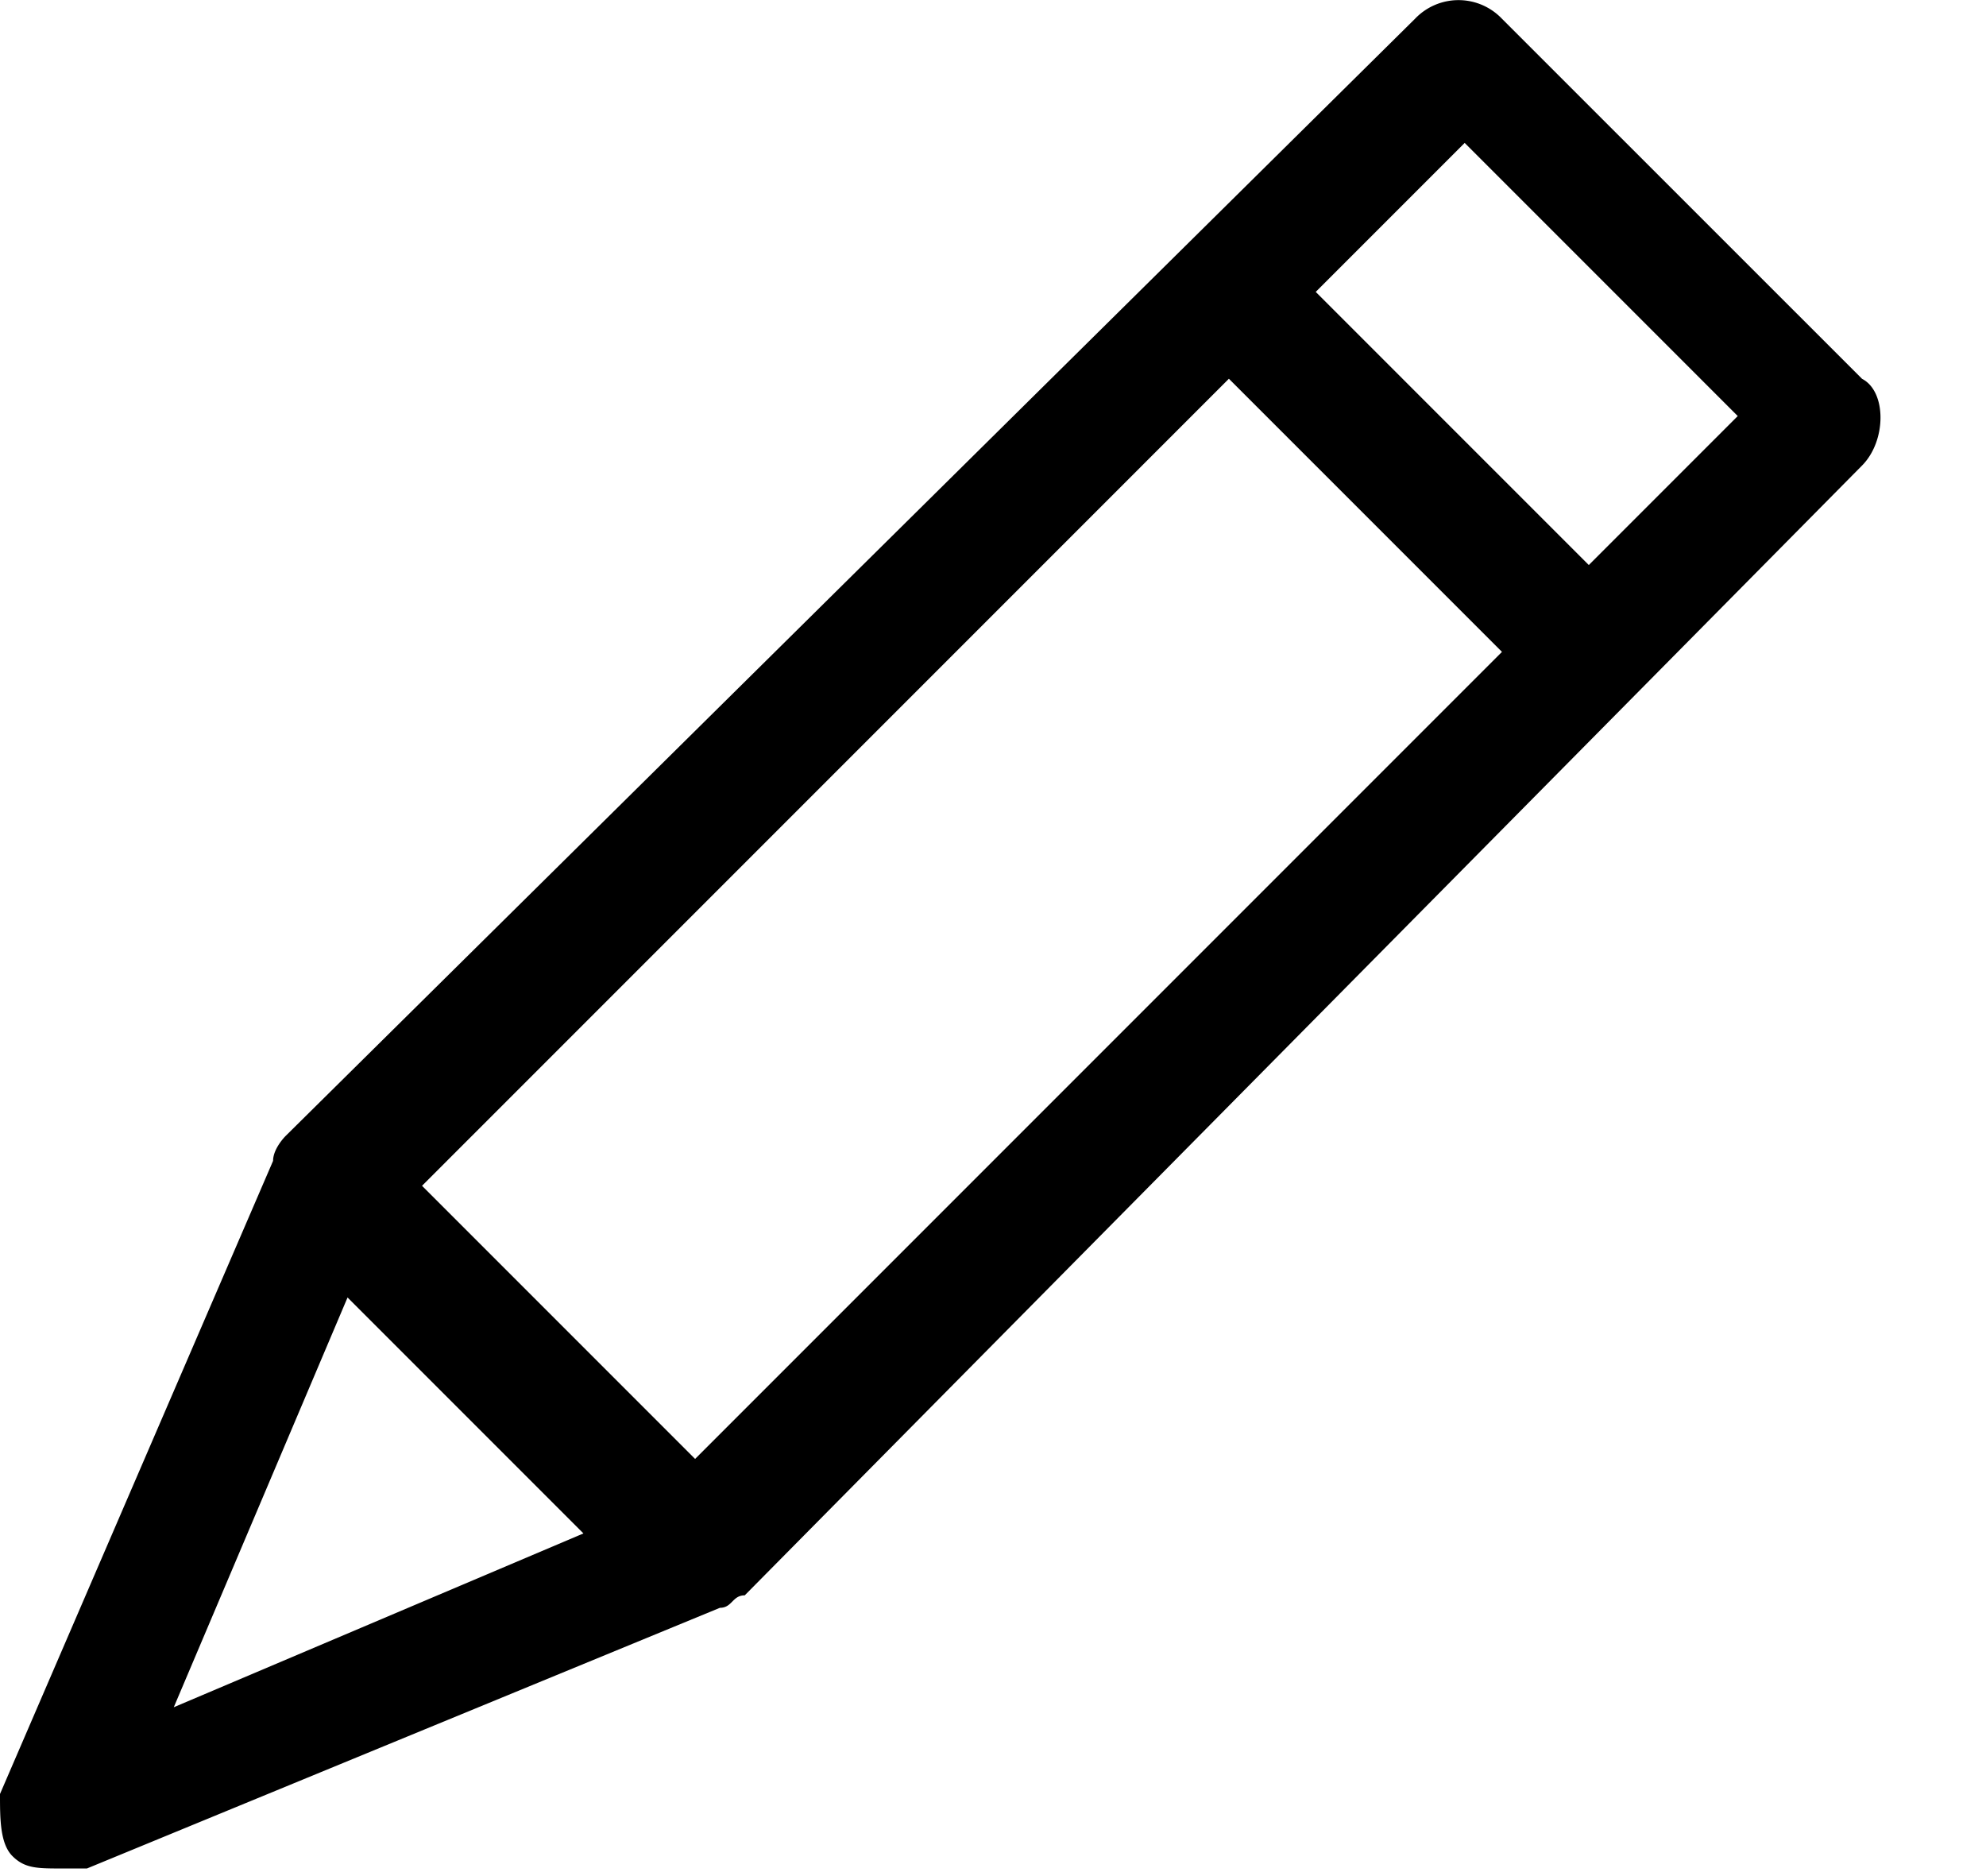 <svg width="18" height="17" viewBox="0 0 18 17" xmlns="http://www.w3.org/2000/svg"><path d="M16.875 3.431L13.613.17a.544.544 0 0 0-.788 0L2.588 10.294s-.113.112-.113.225L0 16.256c0 .225 0 .45.113.563.112.112.225.112.45.112h.225l5.737-2.362c.112 0 .112-.113.225-.113L16.875 4.22c.225-.225.225-.675 0-.788zM6.3 13.22l-2.475-2.475 7.313-7.313 2.475 2.475L6.3 13.22zm-3.15-1.463l2.138 2.138-3.713 1.575 1.575-3.713zM14.4 5.12l-2.475-2.475 1.35-1.35L15.75 3.77 14.4 5.12z"/></svg>